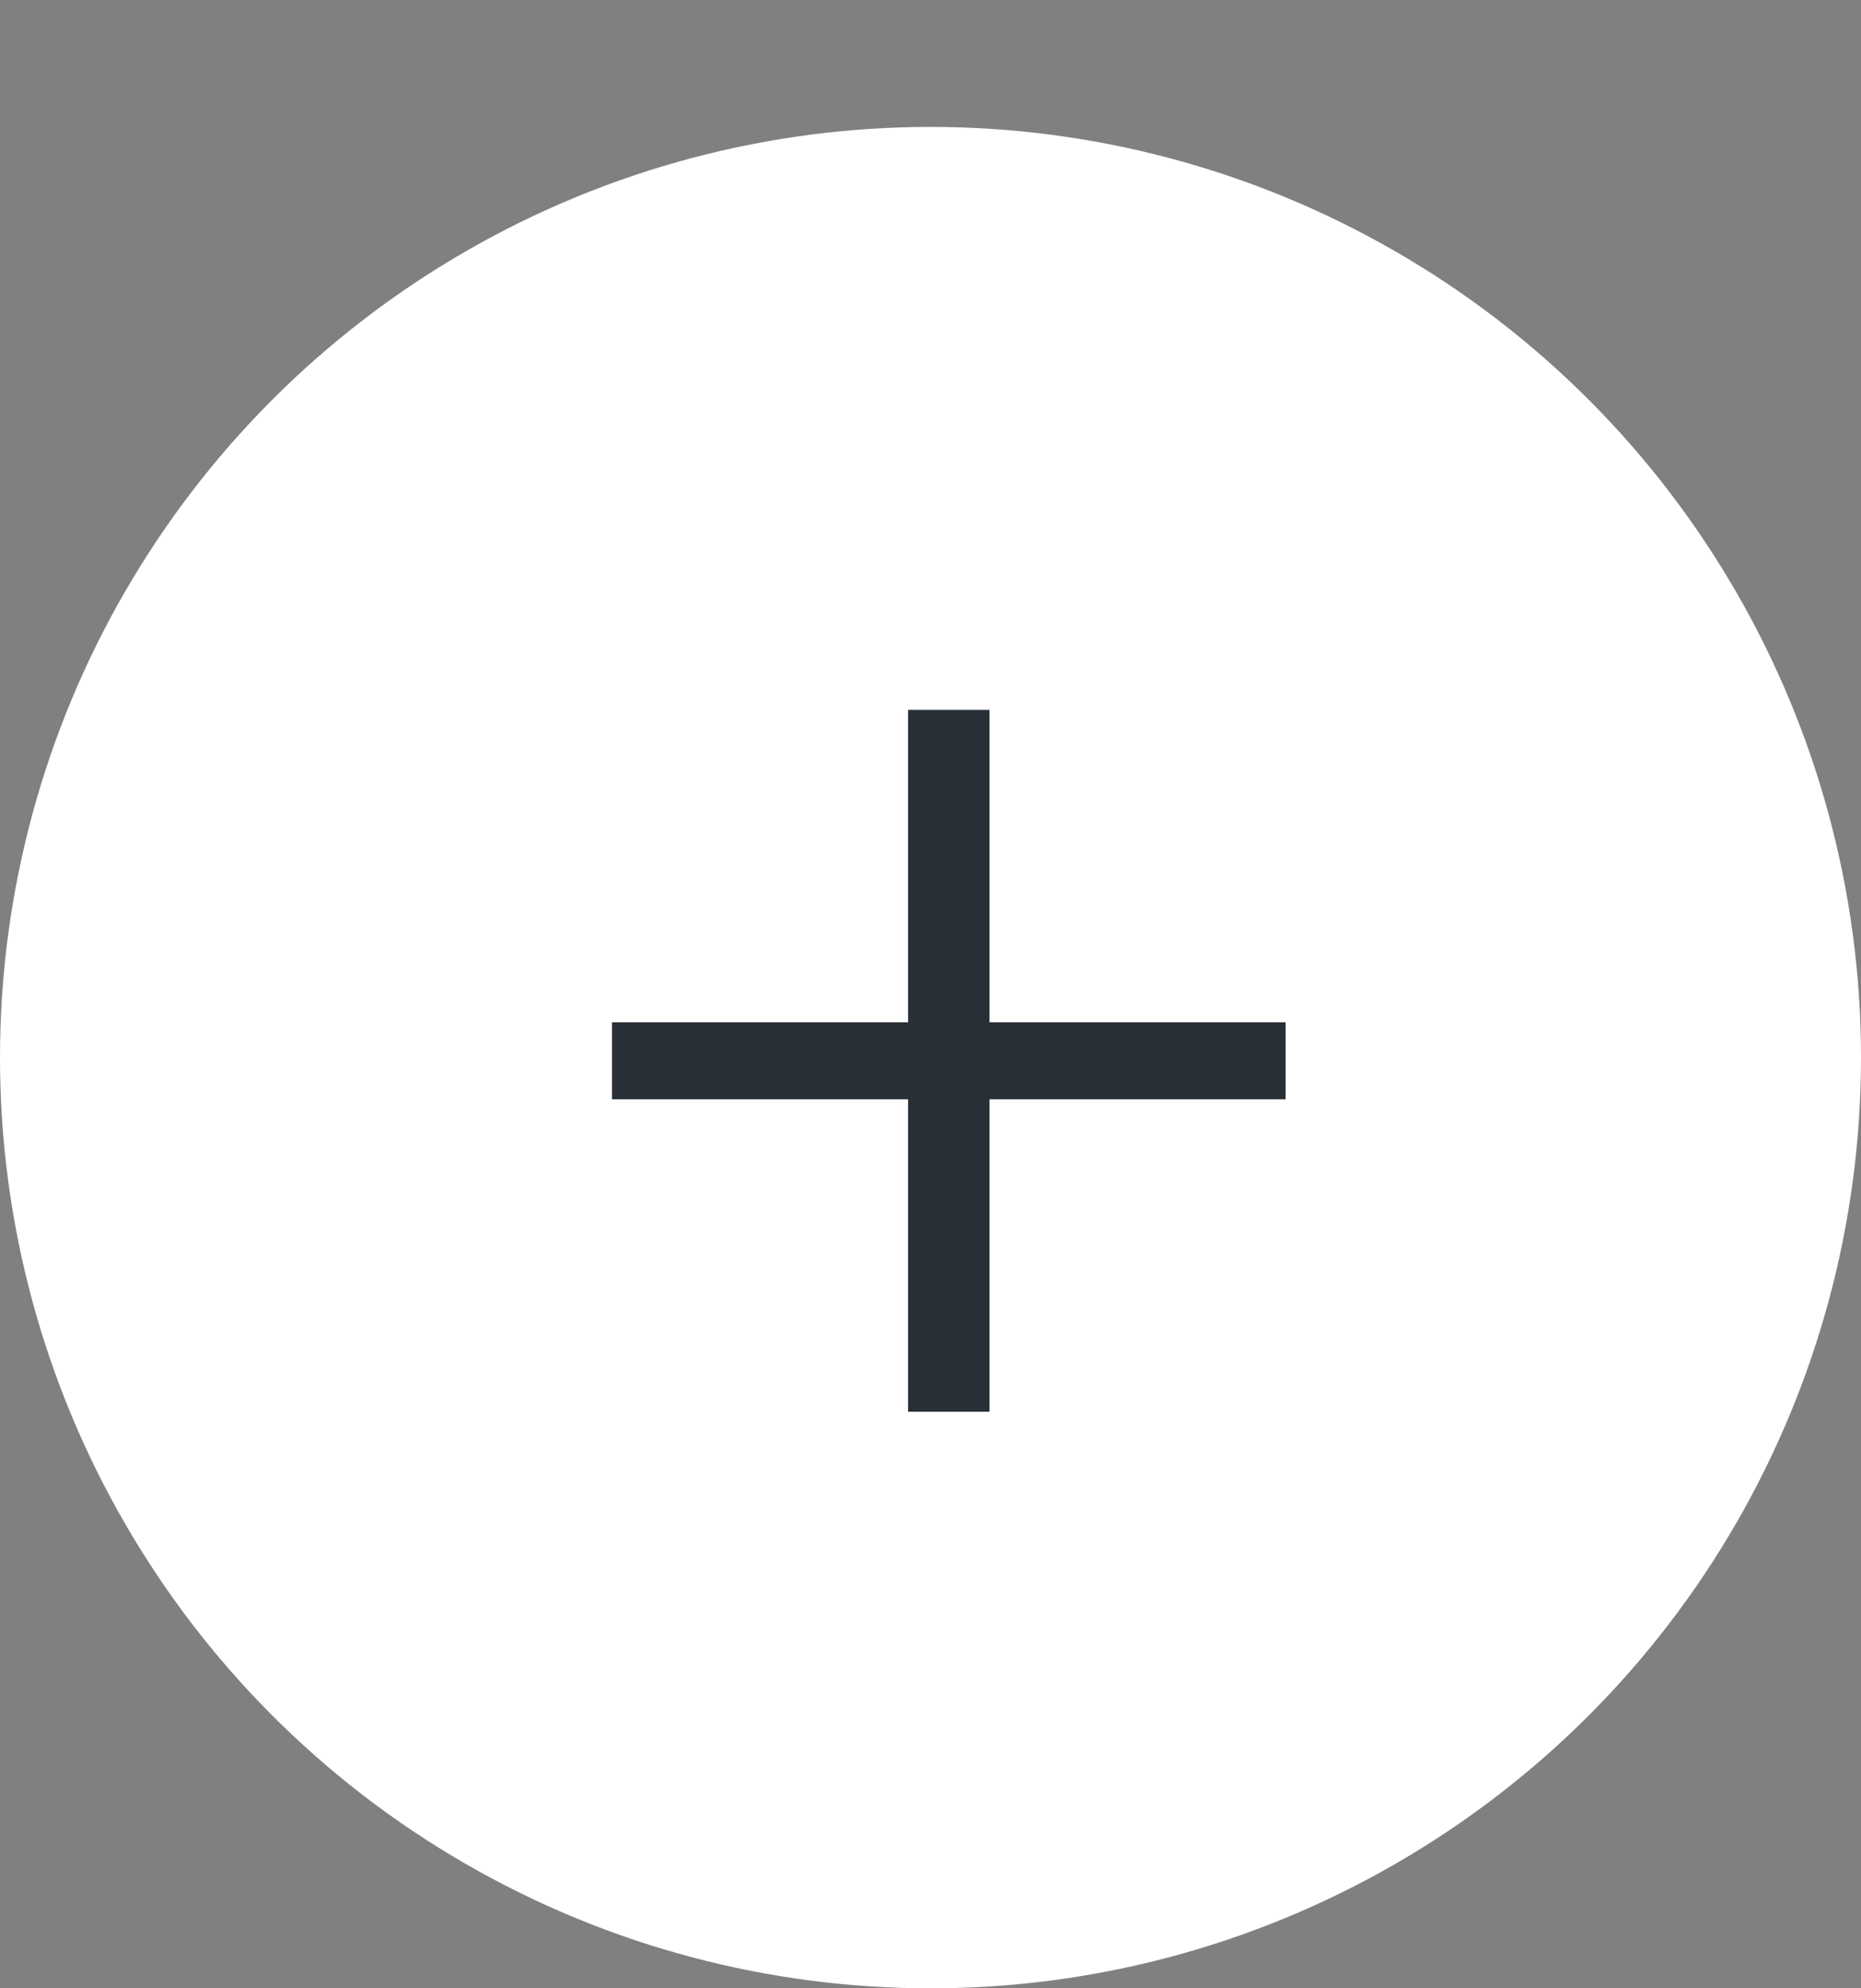 <svg width="44" height="47" viewBox="0 0 44 47" fill="none" xmlns="http://www.w3.org/2000/svg">
<rect x="0" y="0" width="44" height="47" fill="#808080" stroke="none"/>
<circle cx="22" cy="25" r="22" fill="white"/>
<path d="M14.47 25.985V24.165H30.395V25.985H14.47ZM21.47 16.78H23.395V33.37H21.47V16.78Z" fill="#292F36"/>
</svg>
